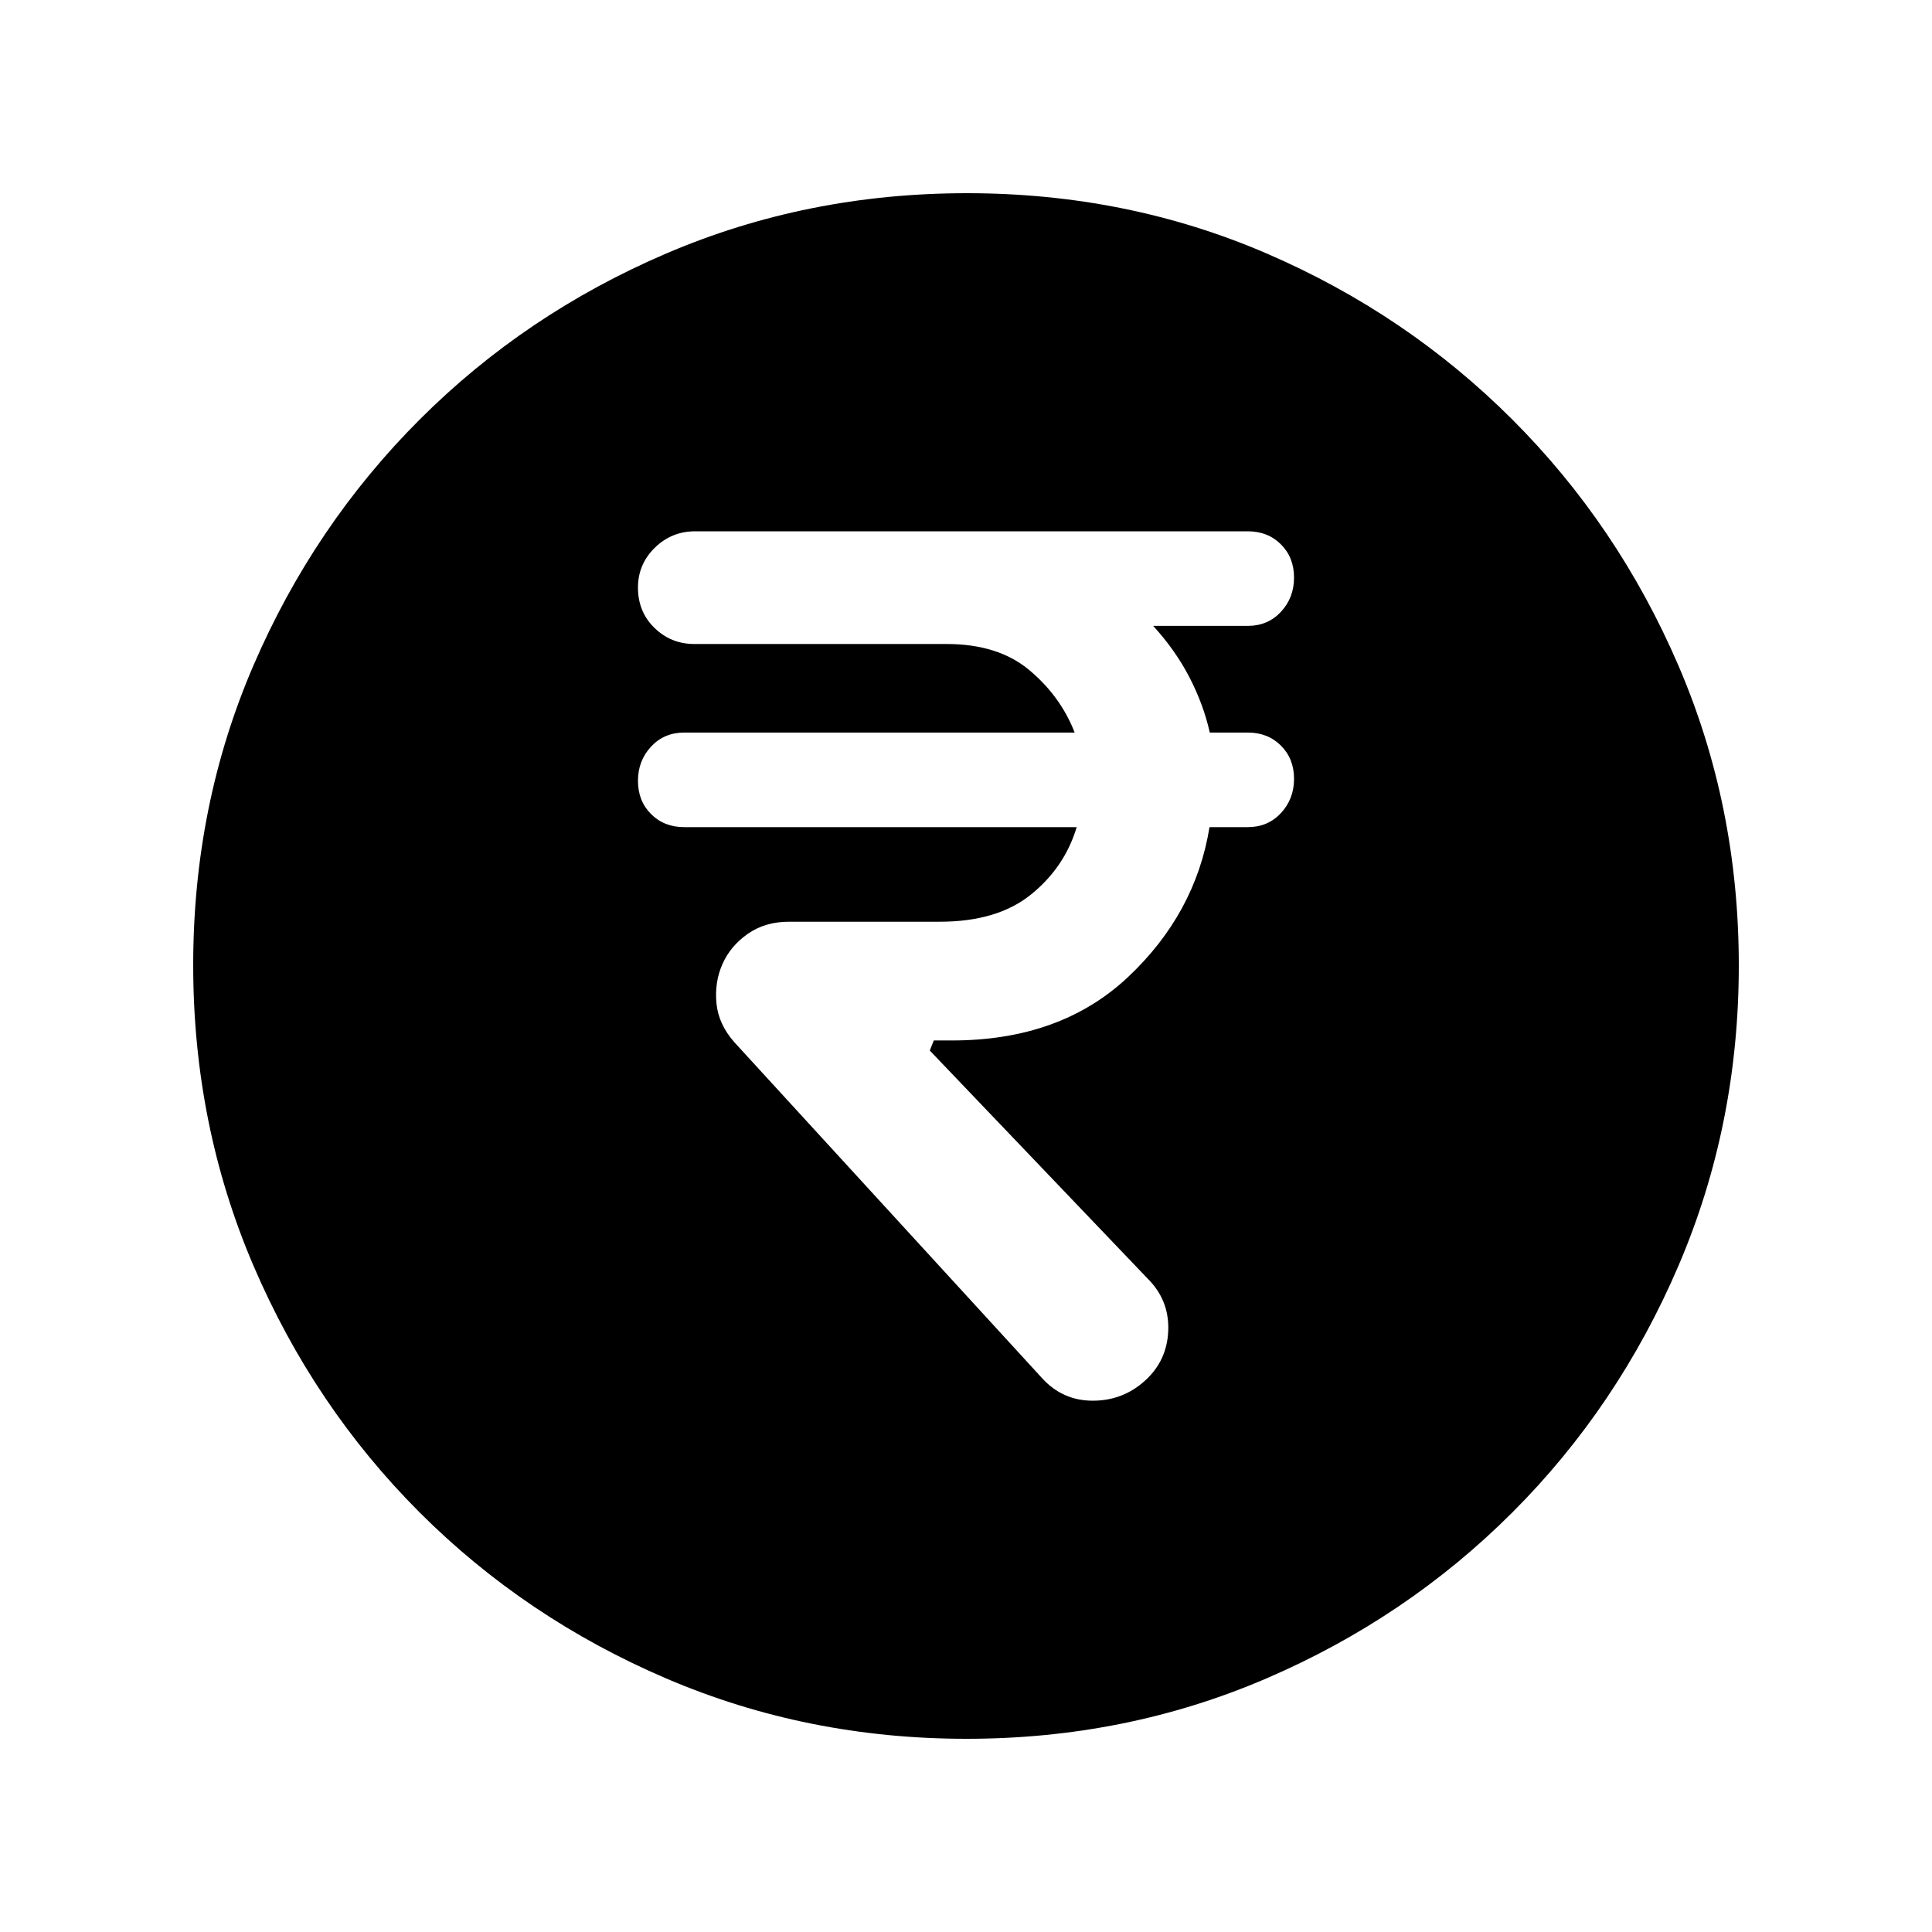 <svg xmlns="http://www.w3.org/2000/svg" height="20" viewBox="0 -960 960 960" width="20"><path d="M569-274q11-10 11.5-25t-10.23-25.66L462-438l2-5h9q54 0 87.5-31.5T601-549h19q10 0 16.5-7t6.5-17q0-10-6.5-16.5T620-596h-18.86Q598-610 591-623.5T573-649h47q10 0 16.5-7t6.5-17q0-10-6.5-16.5T620-696H345.44q-11.77 0-20.11 8.21Q317-679.59 317-668q0 12 8.21 20 8.2 8 19.79 8h125.34q25.66 0 41.16 13 15.5 13 22.5 31H340q-10 0-16.5 7t-6.5 17q0 10 6.5 16.5T340-549h195q-6 20-22.73 33.5T467-502h-75q-11.78 0-20.39 6-8.61 6-12.61 15t-3 19.5q1 10.5 9 19.5l152.81 166.81Q528-264 543-264q15 0 26-10ZM480.28-96Q401-96 331-126t-122.5-82.5Q156-261 126-330.96t-30-149.5Q96-560 126-629.5q30-69.5 82.5-122T330.96-834q69.96-30 149.5-30t149.04 30q69.5 30 122 82.5T834-629.28q30 69.73 30 149Q864-401 834-331t-82.5 122.5Q699-156 629.28-126q-69.73 30-149 30Z"/></svg>